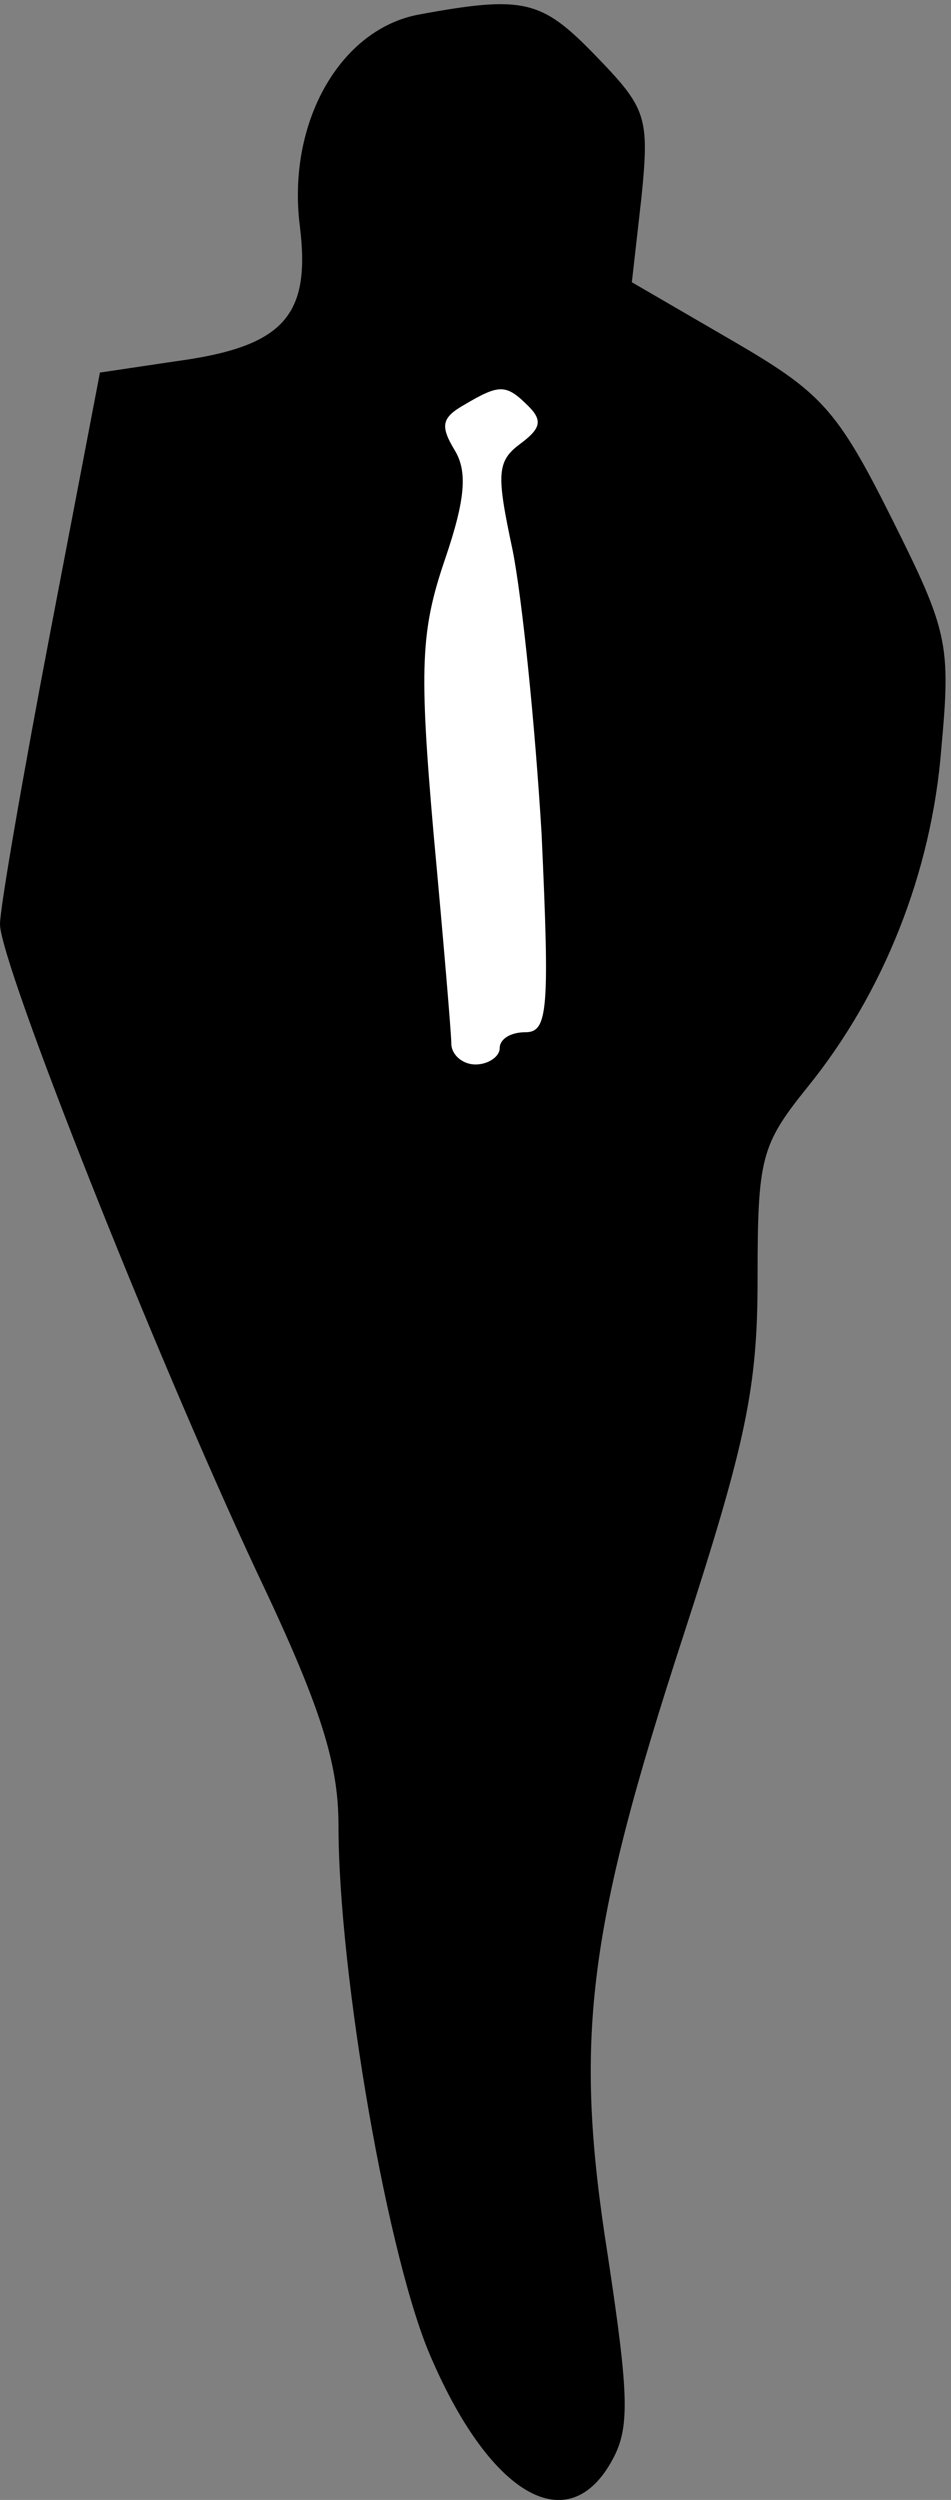 <?xml version="1.0" standalone="no"?>
<!DOCTYPE svg PUBLIC "-//W3C//DTD SVG 20010904//EN"
 "http://www.w3.org/TR/2001/REC-SVG-20010904/DTD/svg10.dtd">
<svg version="1.0" xmlns="http://www.w3.org/2000/svg"
 width="59pt" height="155pt" viewBox="0 0 59 155"
 preserveAspectRatio="xMidYMid meet">
<rect x="0" y="0" width="59" height="155" fill="#808080" stroke="none"/>
<g transform="translate(0,155) scale(0.1,-0.1)"
fill="#000000" stroke="none">
<path fill="#000000" stroke="none" d="M260 1541 c-49 -9 -82 -67 -74 -131 7
-56 -10 -75 -77 -84 l-47 -7 -31 -162 c-17 -89 -31 -170 -31 -180 0 -24 95
-264 159 -401 40 -84 51 -119 51 -158 0 -92 31 -271 58 -331 37 -85 85 -112
112 -62 11 20 10 41 -3 127 -21 133 -13 200 47 384 39 120 46 154 46 221 0 75
2 83 31 119 47 58 77 133 83 210 6 65 4 73 -31 143 -34 68 -44 78 -99 110
l-62 36 6 53 c5 50 3 55 -29 88 -33 34 -44 37 -109 25z"/>
<path fill="#ffffff" stroke="none" d="M328 1298 c9 -9 7 -14 -5 -23 -15 -11
-15 -19 -5 -66 6 -30 14 -109 18 -176 5 -109 4 -123 -10 -123 -9 0 -16 -4 -16
-10 0 -5 -7 -10 -15 -10 -8 0 -15 6 -15 13 0 6 -5 65 -11 130 -9 103 -8 126 7
170 13 38 14 55 6 68 -9 15 -8 20 6 28 22 13 26 13 40 -1z"/>
</g>
</svg>
